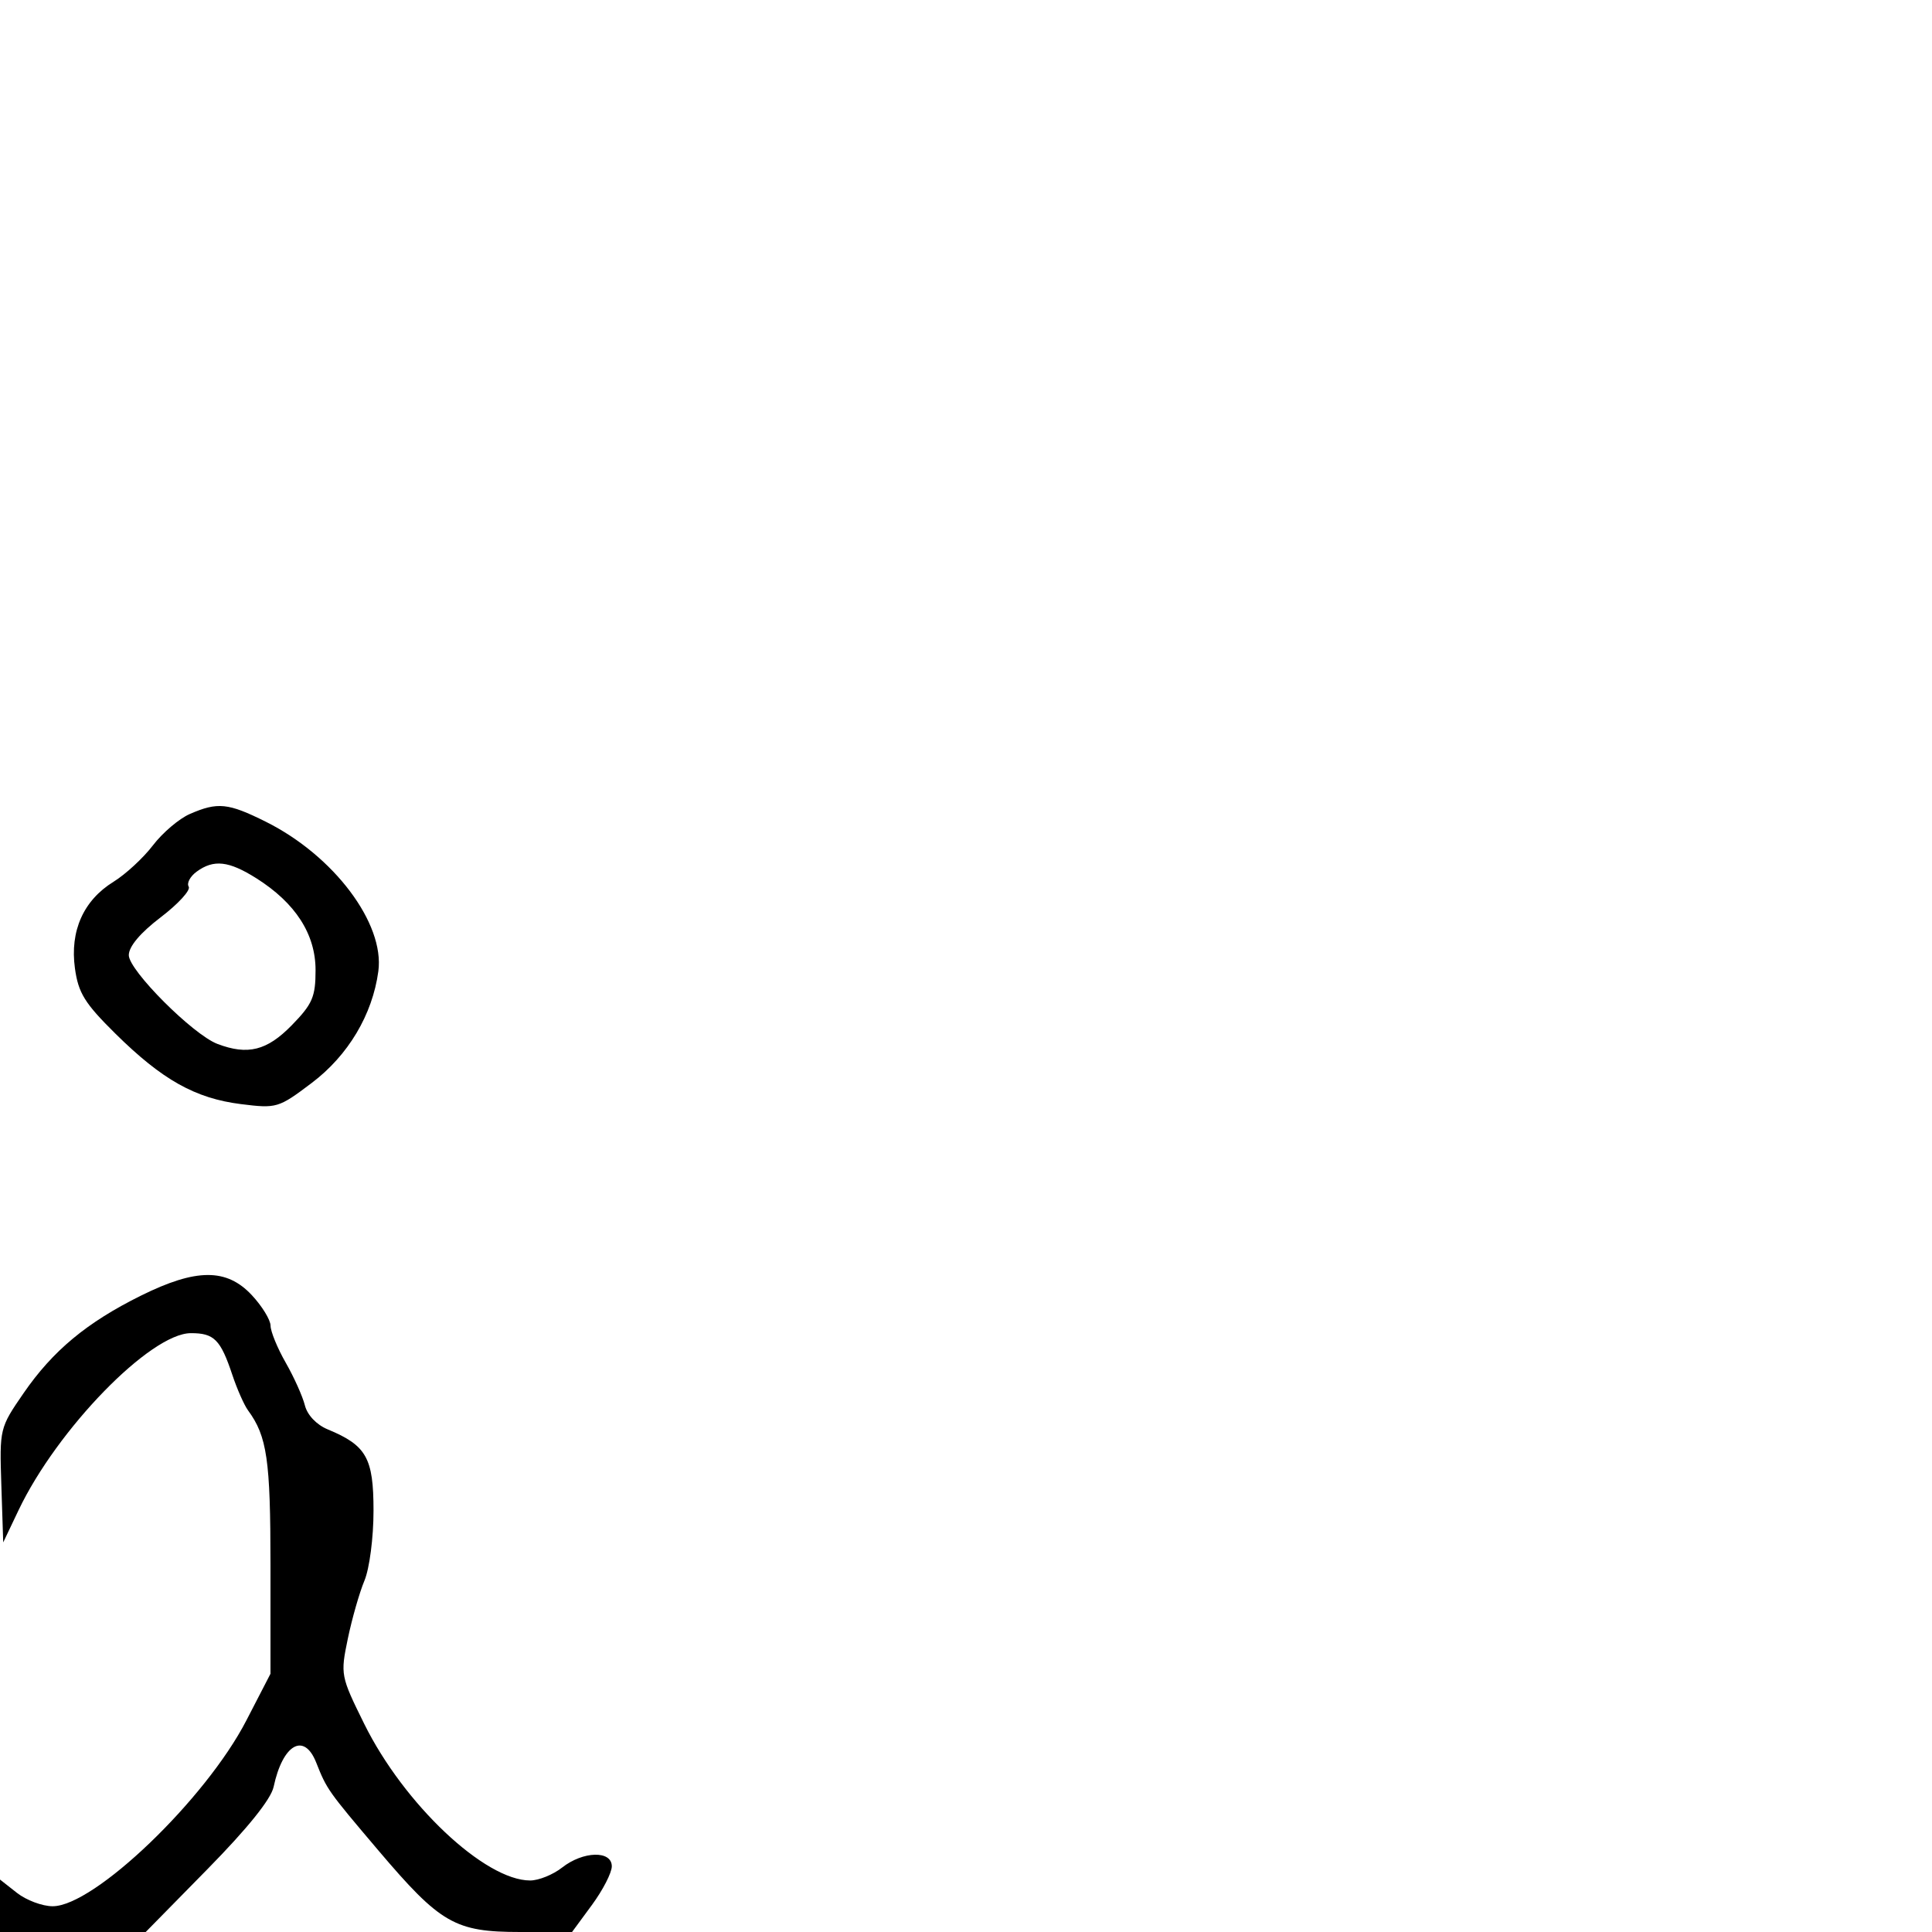 <svg xmlns="http://www.w3.org/2000/svg" width="300" height="300" viewBox="0 0 300 300" version="1.1">
	<path d="M 29.479 126.395 C 27.817 127.119, 25.239 129.308, 23.750 131.261 C 22.261 133.213, 19.506 135.760, 17.628 136.921 C 12.959 139.806, 10.840 144.554, 11.634 150.348 C 12.162 154.195, 13.151 155.793, 17.928 160.511 C 25.179 167.674, 30.324 170.560, 37.426 171.447 C 42.963 172.139, 43.246 172.055, 48.408 168.157 C 54.063 163.888, 57.840 157.555, 58.748 150.819 C 59.751 143.387, 51.835 132.865, 41.283 127.602 C 35.420 124.678, 33.800 124.512, 29.479 126.395 M 30.538 135.348 C 29.524 136.090, 28.967 137.138, 29.301 137.678 C 29.635 138.218, 27.678 140.360, 24.954 142.437 C 21.780 144.857, 20 146.972, 20 148.320 C 20 150.681, 29.960 160.654, 33.761 162.099 C 38.473 163.891, 41.454 163.143, 45.297 159.208 C 48.521 155.906, 49 154.798, 49 150.641 C 49 145.054, 45.879 140.211, 39.809 136.380 C 35.521 133.673, 33.185 133.413, 30.538 135.348 M 21.910 201.175 C 13.472 205.355, 8.208 209.728, 3.650 216.346 C -0.053 221.723, -0.079 221.832, 0.209 230.632 L 0.500 239.500 2.882 234.500 C 8.876 221.919, 23.355 207.040, 29.628 207.013 C 33.247 206.998, 34.247 208.003, 36.080 213.500 C 36.814 215.700, 37.909 218.175, 38.514 219 C 41.473 223.037, 42 226.662, 42 242.998 L 42 259.902 38.250 267.161 C 31.921 279.412, 14.624 296, 8.178 296 C 6.578 296, 4.084 295.067, 2.635 293.927 L -0 291.855 -0 295.927 L 0 300 11.313 300 L 22.626 300 32.240 290.214 C 38.452 283.891, 42.078 279.380, 42.487 277.464 C 43.900 270.839, 47.218 268.939, 49.096 273.679 C 50.755 277.866, 50.905 278.078, 58.712 287.285 C 68.402 298.712, 70.638 300, 80.782 300 L 88.827 300 91.913 295.803 C 93.611 293.495, 95 290.795, 95 289.803 C 95 287.311, 90.546 287.425, 87.273 290 C 85.874 291.100, 83.648 292, 82.325 292 C 75.280 292, 62.715 280.143, 56.560 267.688 C 52.893 260.266, 52.850 260.041, 54.005 254.474 C 54.652 251.359, 55.815 247.293, 56.591 245.438 C 57.378 243.554, 58 238.756, 58 234.571 C 58 226.381, 56.910 224.448, 50.882 221.951 C 49.144 221.231, 47.719 219.728, 47.339 218.214 C 46.989 216.821, 45.651 213.841, 44.364 211.591 C 43.077 209.341, 42.019 206.760, 42.012 205.856 C 42.005 204.951, 40.694 202.814, 39.099 201.106 C 35.188 196.920, 30.462 196.939, 21.910 201.175" stroke="none" fill="black" fill-rule="evenodd"/>
</svg>
